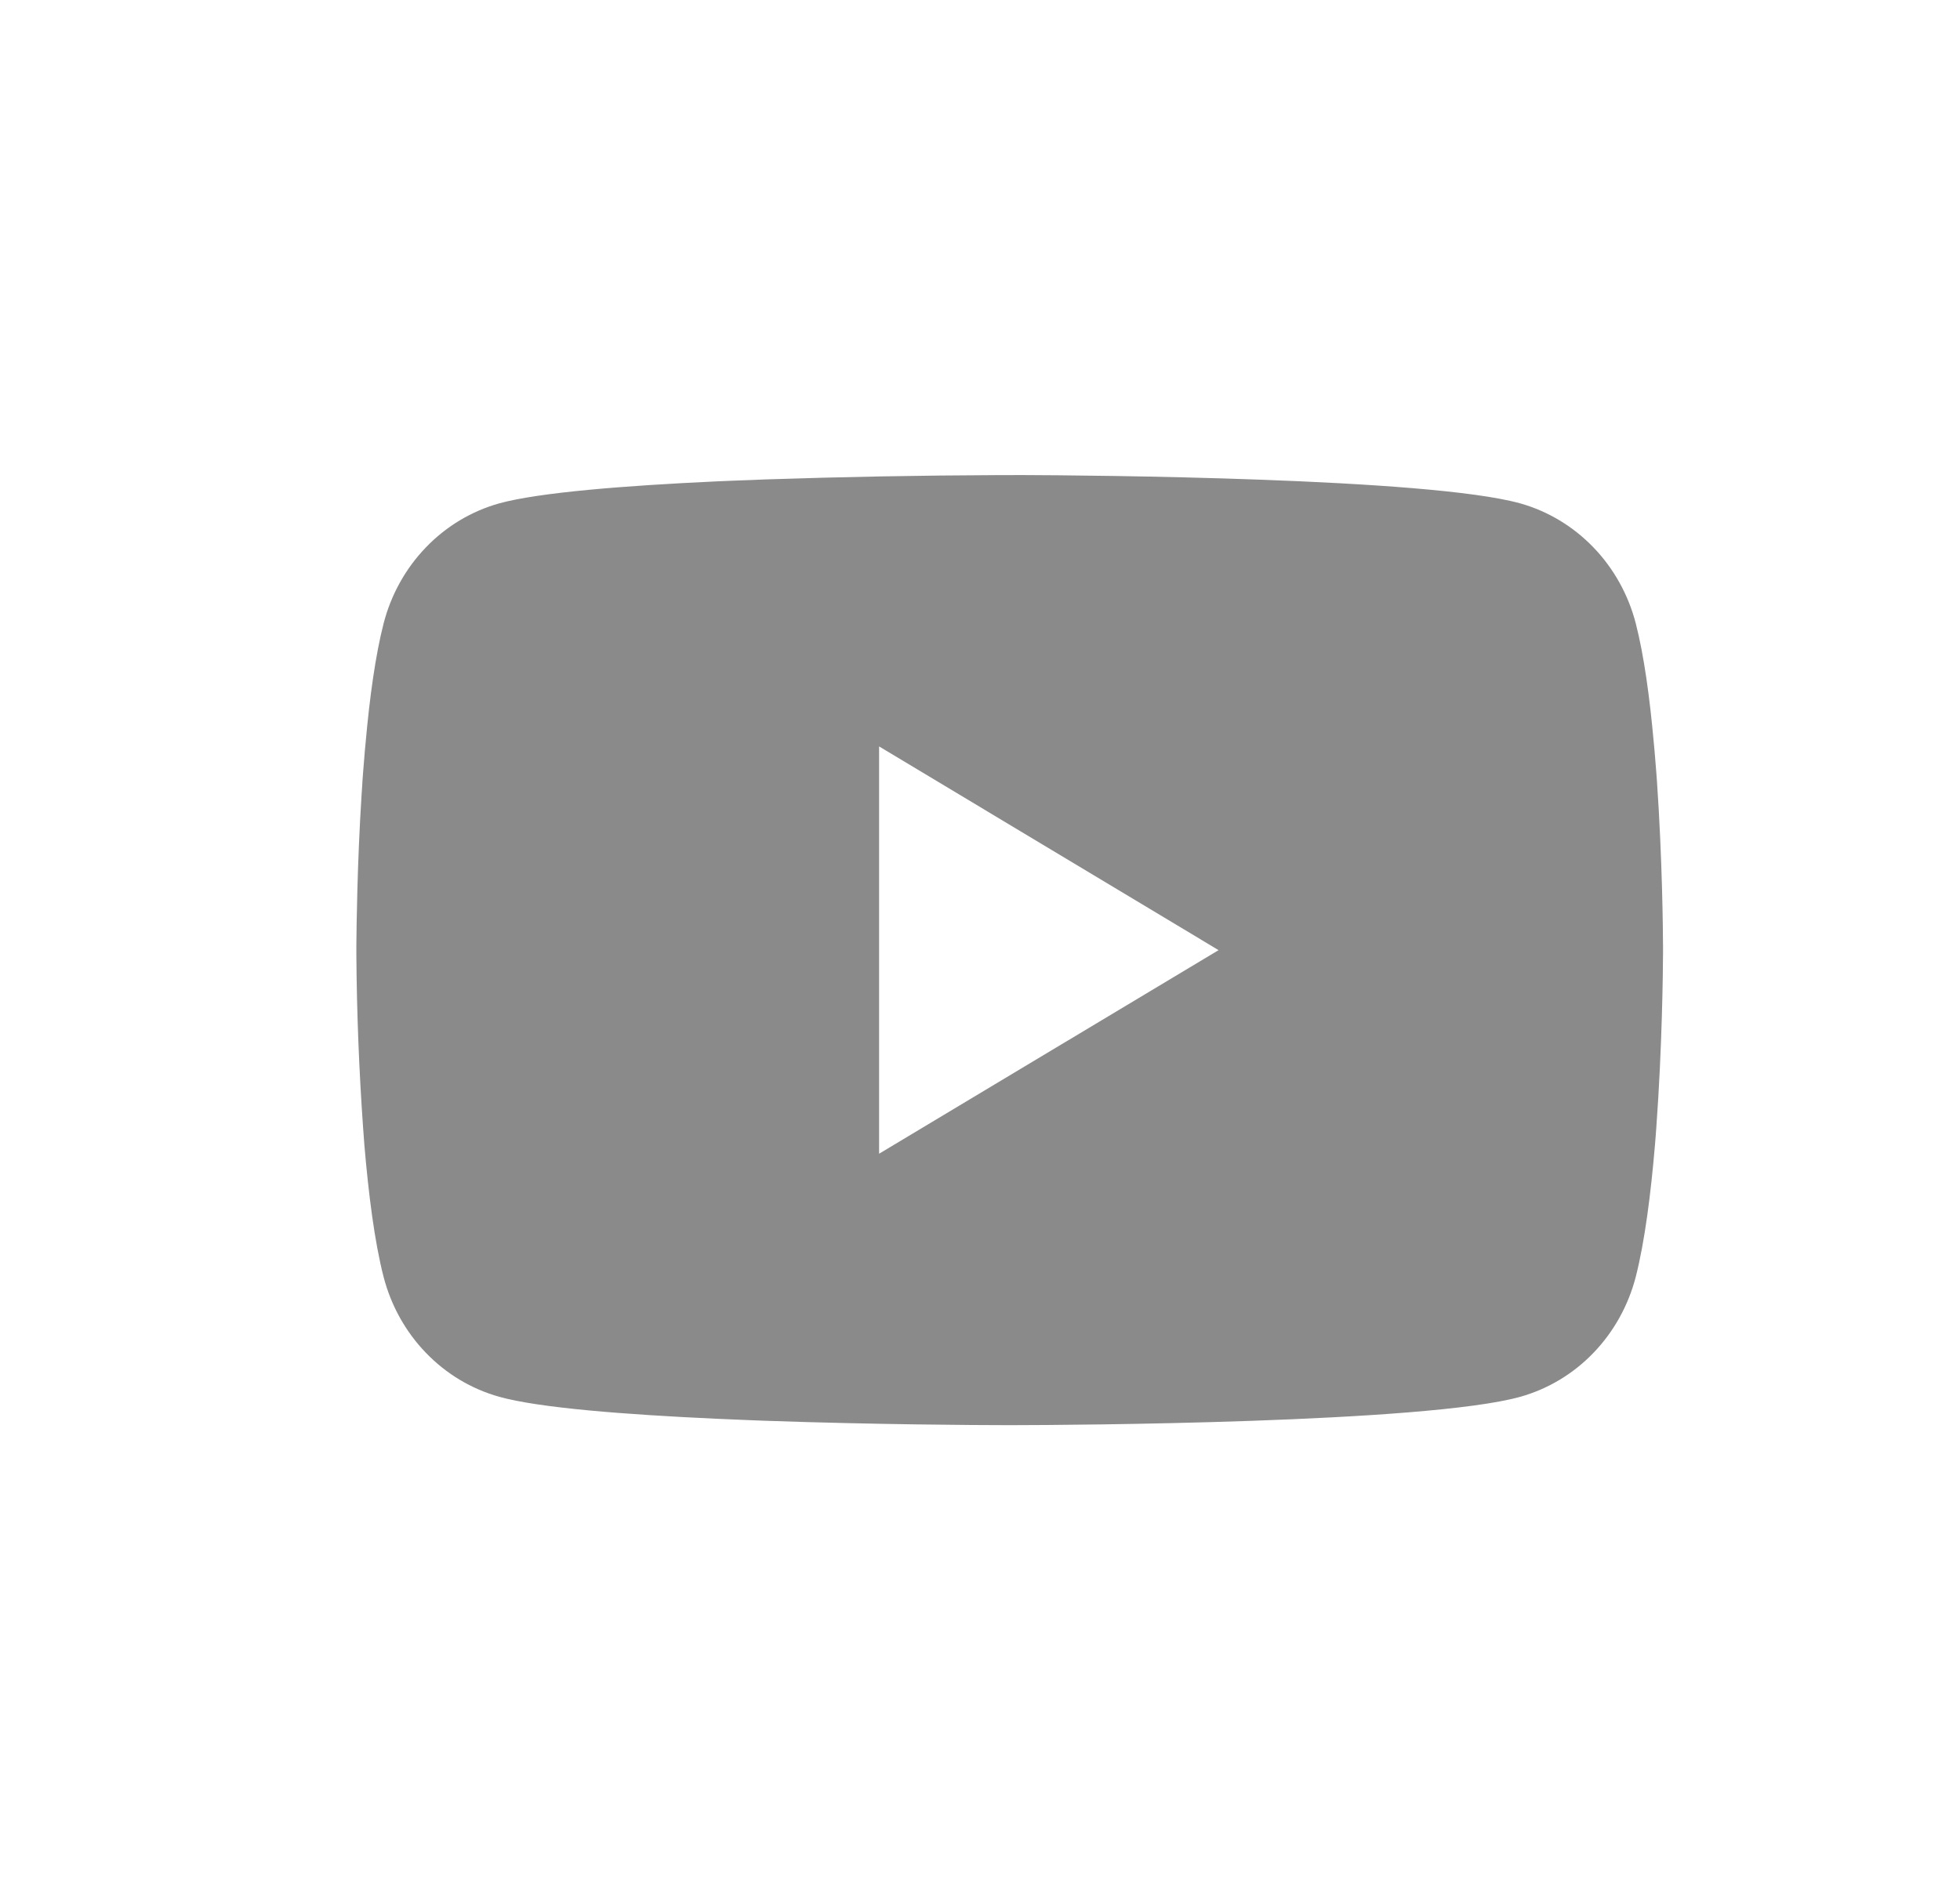 <svg width="33" height="32" viewBox="0 0 33 32" fill="none" xmlns="http://www.w3.org/2000/svg">
<path d="M17.071 8H17.193C18.323 8.004 24.051 8.047 25.595 8.477C26.062 8.608 26.487 8.864 26.829 9.219C27.17 9.573 27.416 10.015 27.541 10.498C27.68 11.039 27.777 11.755 27.843 12.494L27.857 12.642L27.887 13.012L27.898 13.161C27.988 14.462 27.999 15.68 28 15.947V16.053C27.999 16.33 27.986 17.631 27.887 18.986L27.876 19.136L27.864 19.284C27.795 20.098 27.693 20.907 27.541 21.502C27.416 21.985 27.171 22.427 26.829 22.782C26.488 23.137 26.062 23.392 25.595 23.523C24 23.967 17.937 23.999 17.097 24H16.902C16.477 24 14.719 23.991 12.877 23.926L12.643 23.917L12.523 23.912L12.288 23.902L12.053 23.892C10.527 23.822 9.073 23.71 8.404 23.522C7.937 23.391 7.511 23.136 7.17 22.781C6.828 22.427 6.583 21.985 6.458 21.502C6.305 20.908 6.204 20.098 6.135 19.284L6.124 19.134L6.113 18.986C6.045 18.021 6.007 17.055 6 16.088L6 15.912C6.003 15.606 6.014 14.549 6.088 13.381L6.098 13.235L6.102 13.161L6.113 13.012L6.143 12.642L6.157 12.494C6.223 11.755 6.32 11.038 6.459 10.498C6.584 10.014 6.829 9.573 7.171 9.218C7.512 8.863 7.938 8.608 8.405 8.477C9.075 8.292 10.528 8.178 12.055 8.107L12.288 8.097L12.525 8.088L12.643 8.084L12.878 8.074C14.187 8.03 15.496 8.006 16.805 8.001H17.071V8ZM14.801 12.57V19.429L20.517 16.001L14.801 12.57Z" fill="#8A8A8A"/>
</svg>

